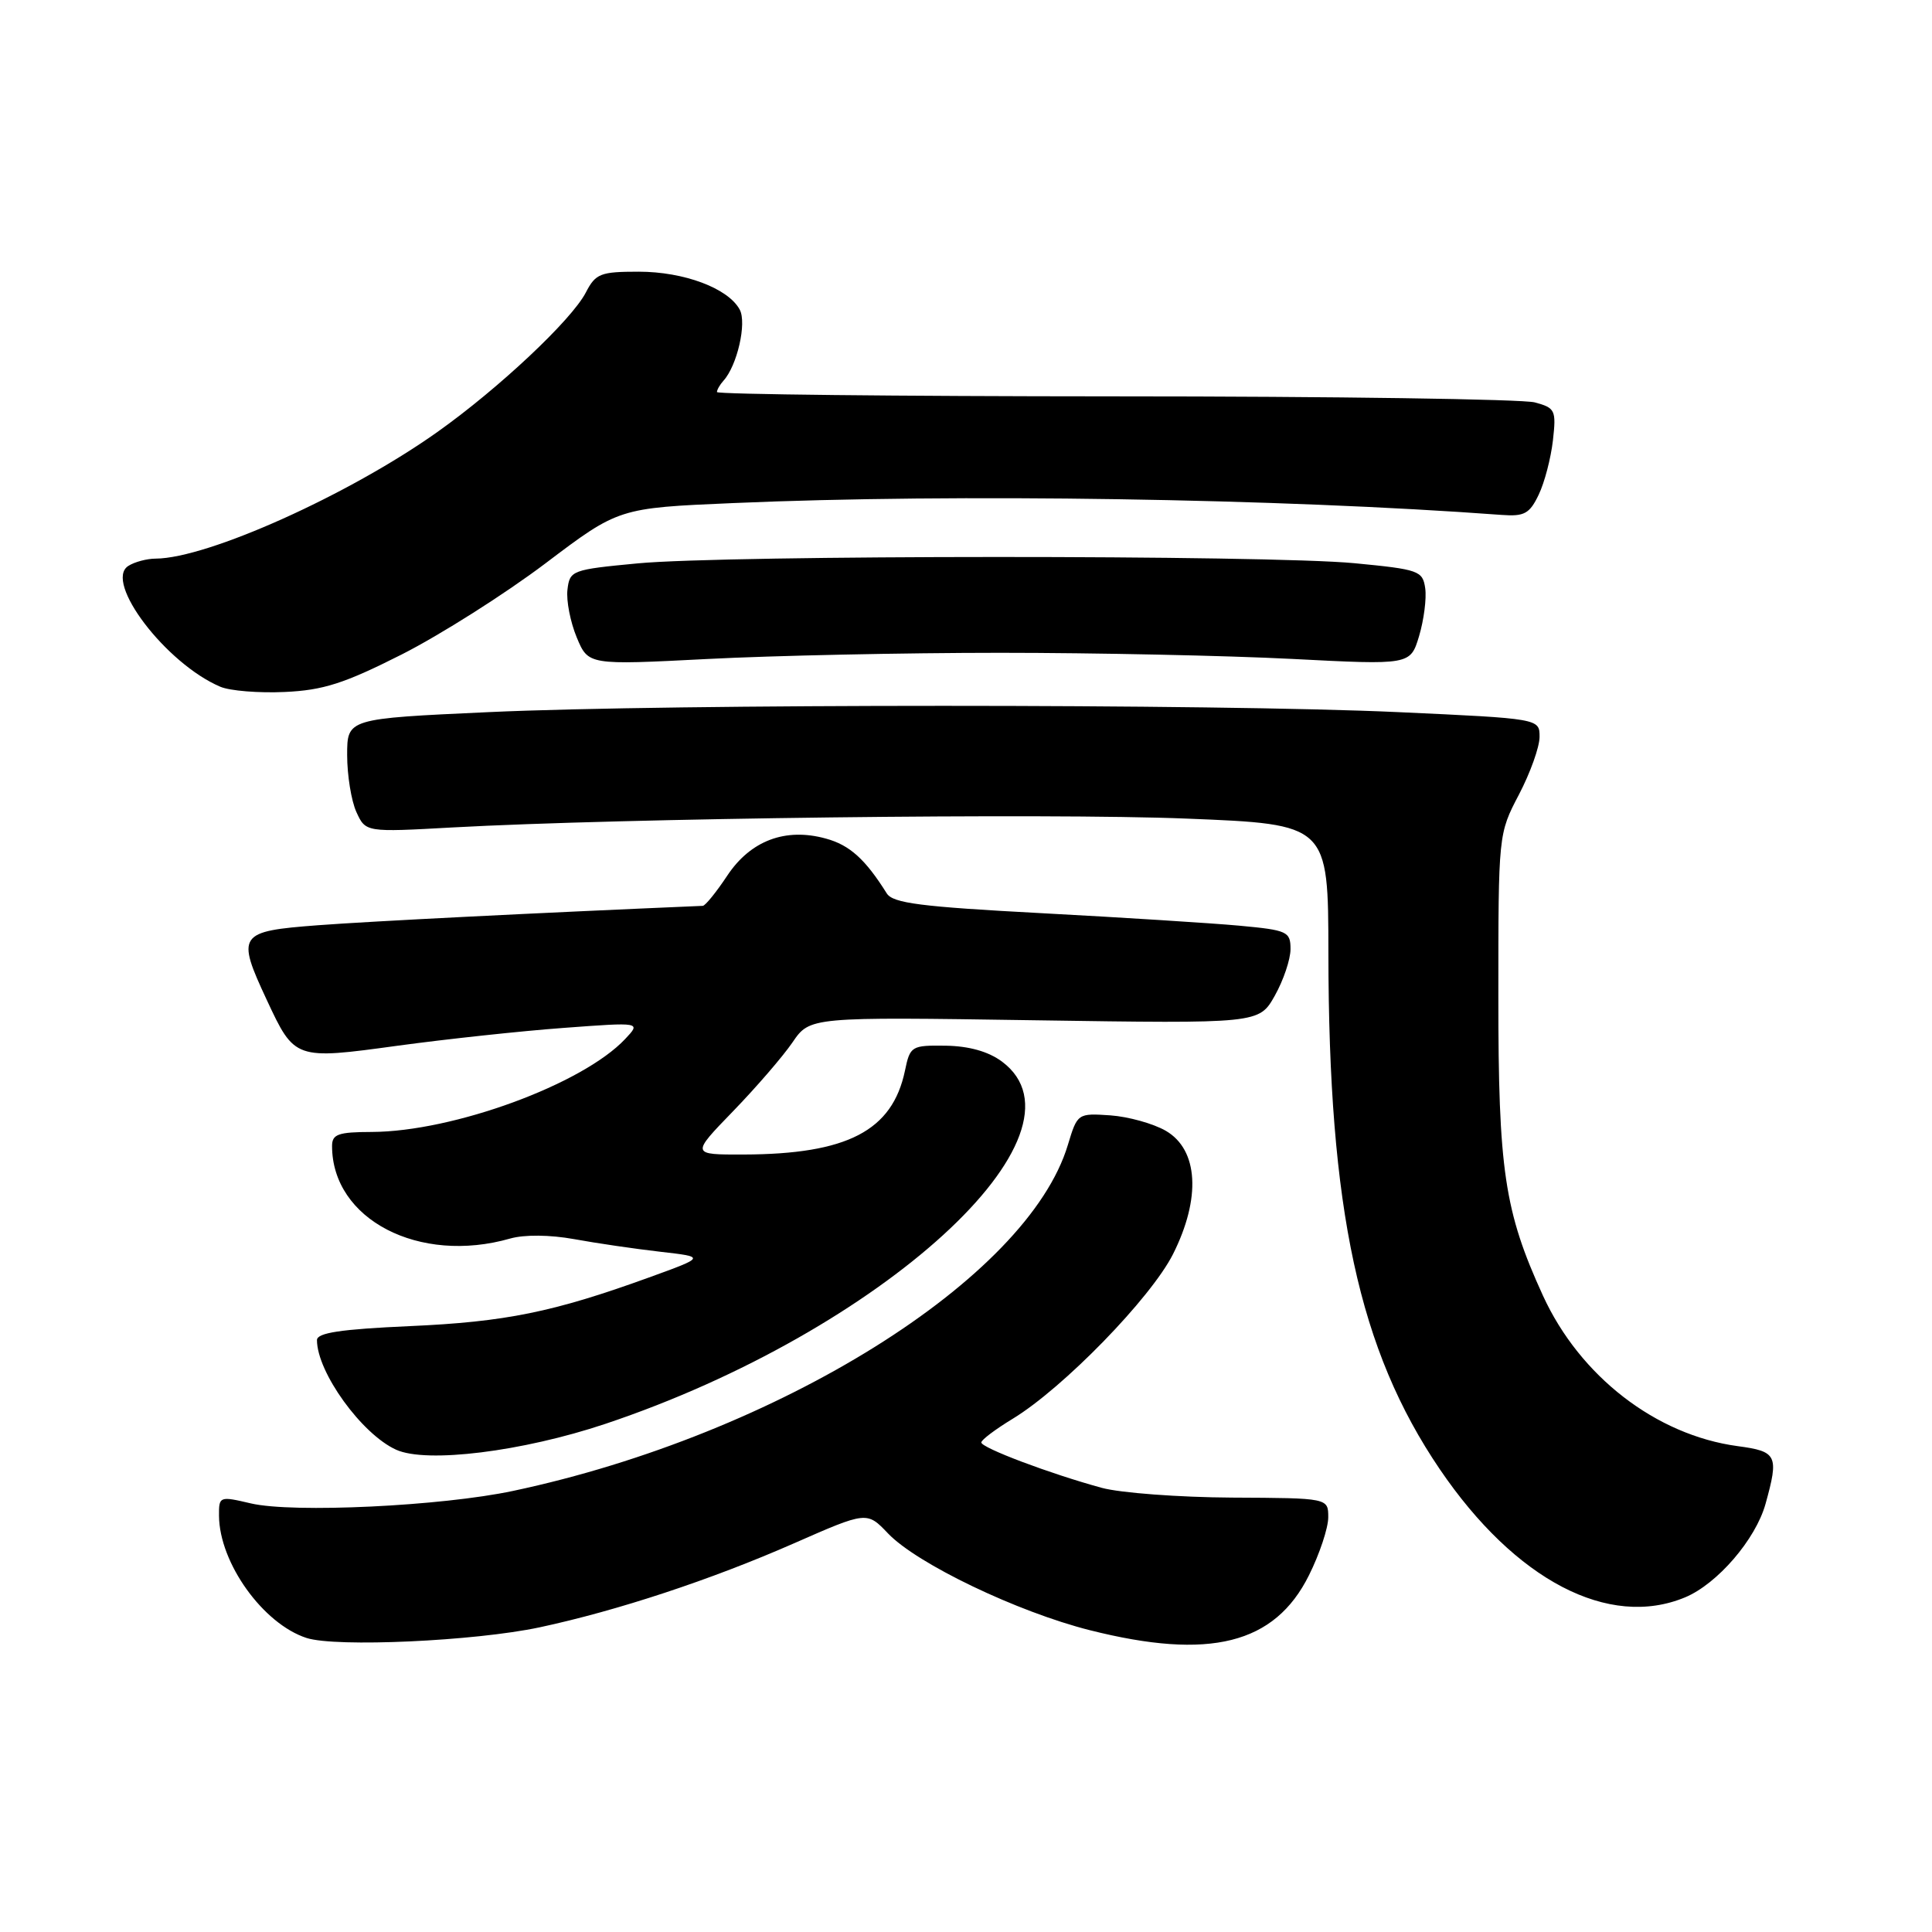 <?xml version="1.0" encoding="UTF-8" standalone="no"?>
<!DOCTYPE svg PUBLIC "-//W3C//DTD SVG 1.1//EN" "http://www.w3.org/Graphics/SVG/1.1/DTD/svg11.dtd" >
<svg xmlns="http://www.w3.org/2000/svg" xmlns:xlink="http://www.w3.org/1999/xlink" version="1.1" viewBox="0 0 256 256">
 <g >
 <path fill="currentColor"
d=" M 71.50 215.63 C 81.82 213.42 94.23 209.32 105.18 204.51 C 114.87 200.25 114.87 200.25 117.68 203.20 C 121.53 207.22 134.82 213.59 144.41 216.01 C 160.29 220.01 168.90 217.86 173.44 208.74 C 174.85 205.92 176.00 202.46 176.00 201.05 C 176.00 198.50 176.00 198.50 163.25 198.44 C 156.24 198.40 148.47 197.82 146.00 197.15 C 139.11 195.27 130.00 191.83 130.03 191.13 C 130.04 190.78 131.91 189.38 134.18 188.00 C 140.86 183.95 152.49 172.00 155.43 166.18 C 159.16 158.76 158.79 152.35 154.48 149.84 C 152.82 148.88 149.51 147.96 147.12 147.79 C 142.80 147.50 142.76 147.53 141.50 151.70 C 136.17 169.44 103.04 190.11 68.00 197.55 C 58.51 199.57 38.82 200.51 33.25 199.21 C 29.07 198.23 29.00 198.26 29.02 200.86 C 29.07 207.10 34.86 215.17 40.62 217.04 C 44.53 218.30 62.90 217.46 71.50 215.63 Z  M 223.30 211.65 C 227.57 209.86 232.63 203.98 233.94 199.28 C 235.73 192.84 235.48 192.32 230.25 191.62 C 219.43 190.16 209.35 182.37 204.45 171.68 C 199.34 160.51 198.53 155.07 198.54 132.00 C 198.54 110.53 198.54 110.49 201.27 105.28 C 202.77 102.41 204.00 98.98 204.00 97.64 C 204.00 95.22 204.00 95.22 185.25 94.36 C 161.07 93.25 88.93 93.25 64.75 94.36 C 46.00 95.22 46.00 95.22 46.00 100.06 C 46.00 102.73 46.55 106.11 47.22 107.59 C 48.45 110.28 48.45 110.28 59.97 109.64 C 82.41 108.41 138.75 107.72 157.25 108.47 C 176.00 109.22 176.00 109.22 176.02 126.36 C 176.05 160.35 180.06 178.89 190.78 194.68 C 200.78 209.40 213.19 215.87 223.30 211.65 Z  M 80.21 188.67 C 116.77 176.43 145.53 150.16 132.76 140.66 C 130.96 139.33 128.41 138.61 125.32 138.56 C 120.76 138.50 120.59 138.61 119.91 141.88 C 118.24 149.84 112.27 152.94 98.53 152.98 C 91.56 153.00 91.56 153.00 97.13 147.25 C 100.19 144.09 103.74 139.98 105.01 138.12 C 107.32 134.74 107.32 134.74 137.08 135.19 C 166.83 135.64 166.83 135.64 168.92 131.93 C 170.06 129.90 171.00 127.12 171.00 125.76 C 171.00 123.44 170.59 123.25 164.25 122.66 C 160.54 122.32 148.72 121.57 138.00 121.00 C 122.01 120.15 118.32 119.68 117.50 118.38 C 114.66 113.85 112.59 111.98 109.45 111.12 C 104.08 109.63 99.44 111.38 96.35 116.05 C 94.91 118.22 93.46 120.01 93.12 120.03 C 70.79 120.98 49.16 122.07 42.12 122.60 C 31.57 123.40 31.29 123.80 35.35 132.50 C 39.04 140.41 39.09 140.43 52.71 138.56 C 59.19 137.68 69.10 136.61 74.72 136.20 C 84.94 135.44 84.94 135.44 82.85 137.66 C 77.21 143.67 60.07 149.95 49.25 149.99 C 44.81 150.00 44.00 150.29 44.00 151.85 C 44.00 161.58 55.54 167.57 67.61 164.11 C 69.48 163.58 72.85 163.61 76.07 164.19 C 79.01 164.73 84.14 165.48 87.46 165.86 C 93.50 166.55 93.50 166.55 86.00 169.27 C 73.31 173.87 66.97 175.16 54.25 175.72 C 45.15 176.13 42.00 176.60 42.00 177.57 C 42.00 181.82 47.94 190.05 52.50 192.10 C 56.52 193.92 69.21 192.35 80.21 188.67 Z  M 53.25 86.71 C 58.35 84.12 66.91 78.70 72.26 74.66 C 81.98 67.31 81.98 67.31 97.15 66.66 C 126.56 65.38 169.57 66.05 198.99 68.23 C 201.98 68.45 202.68 68.07 203.88 65.56 C 204.66 63.95 205.50 60.71 205.77 58.36 C 206.22 54.35 206.08 54.05 203.37 53.32 C 201.79 52.89 176.76 52.52 147.75 52.52 C 118.74 52.51 95.00 52.25 95.00 51.95 C 95.00 51.65 95.39 50.97 95.86 50.45 C 97.68 48.45 98.97 42.81 98.02 41.03 C 96.50 38.20 90.65 36.00 84.62 36.00 C 79.56 36.00 78.92 36.25 77.63 38.75 C 75.74 42.40 66.09 51.47 57.93 57.26 C 46.21 65.57 27.54 73.97 20.64 74.02 C 19.47 74.02 17.82 74.46 17.00 74.99 C 13.72 77.08 22.00 87.95 29.20 91.00 C 30.47 91.54 34.30 91.85 37.73 91.69 C 42.84 91.46 45.63 90.56 53.25 86.71 Z  M 132.50 86.50 C 145.15 86.50 162.56 86.87 171.19 87.31 C 186.88 88.12 186.88 88.12 188.04 84.27 C 188.67 82.15 189.04 79.31 188.85 77.96 C 188.52 75.63 188.01 75.45 179.50 74.63 C 167.90 73.52 96.26 73.53 84.50 74.65 C 75.76 75.48 75.49 75.58 75.19 78.15 C 75.02 79.60 75.58 82.44 76.42 84.46 C 77.95 88.13 77.95 88.13 93.73 87.32 C 102.40 86.87 119.85 86.50 132.50 86.50 Z "/>
</g>
</svg>